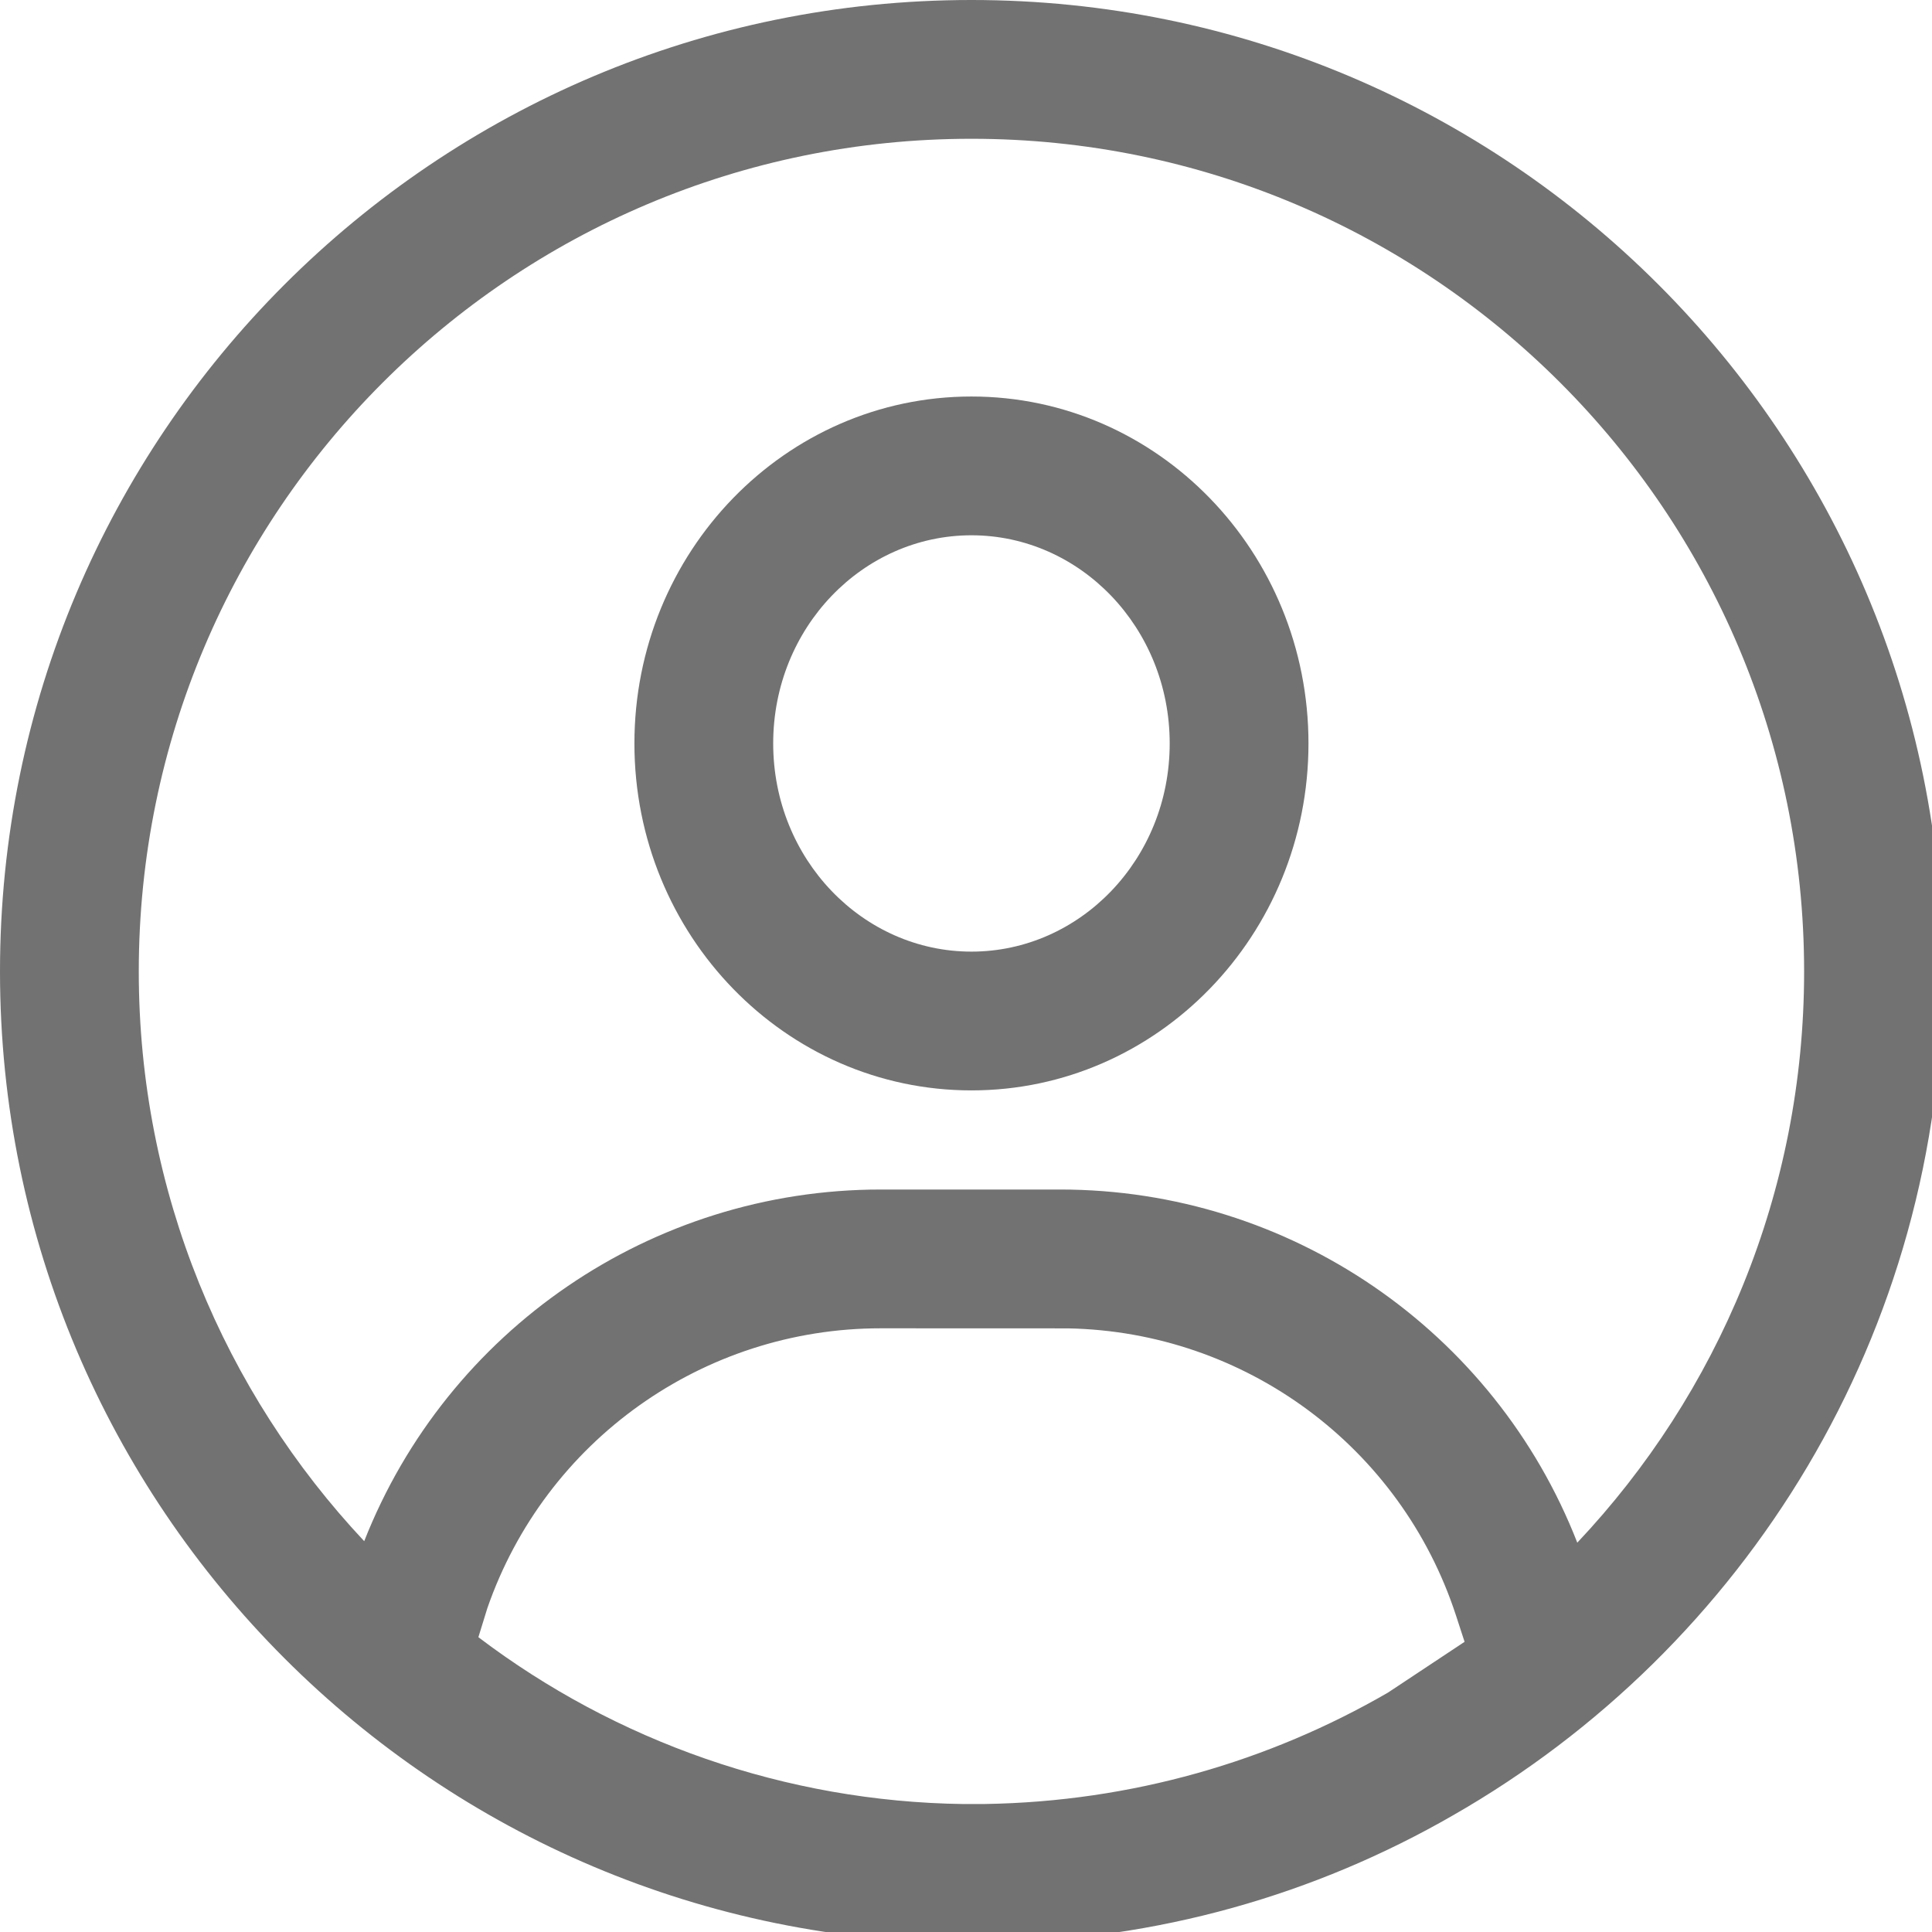 ﻿<?xml version='1.0' encoding='UTF-8'?>
<svg viewBox="0 0 32 32" xmlns="http://www.w3.org/2000/svg" xmlns:xlink="http://www.w3.org/1999/xlink">
  <g transform="translate(-1.14440917897696E-06, -2.09808349360685E-07)">
    <g transform="matrix(1.143, 0, 0, 1.143, 0, 0)">
      <g transform="translate(-4.95910644104924E-07, -3.24249267436016E-07)" style="enable-background:new 0 0 512 512">
        <g transform="matrix(0.055, 0, 0, 0.055, 0, 0)">
          <g transform="matrix(1.01, 0, 0, 1.01, 0, 0)">
            <g>
              <path d="M253.414, 103.434C301.97, 103.434 341.333, 143.954 341.333, 193.939C341.333, 243.924 301.97, 284.444 253.414, 284.444C204.858, 284.444 165.495, 243.923 165.495, 193.939C165.495, 143.955 204.858, 103.434 253.414, 103.434zM253.414, 139.636C225.09, 139.636 201.697, 163.717 201.697, 193.939C201.697, 224.161 225.09, 248.242 253.414, 248.242C281.738, 248.242 305.131, 224.161 305.131, 193.939C305.131, 163.717 281.738, 139.636 253.414, 139.636z" fill="#727272" opacity="1" class="Black" />
            </g>
          </g>
        </g>
      </g>
    </g>
  </g>
  <g transform="translate(0, 0)">
    <g transform="matrix(1.143, 0, 0, 1.143, 0, 0)">
      <g transform="translate(0, 0)" style="enable-background:new 0 0 512 512">
        <g transform="matrix(0.055, 0, 0, 0.055, 0, 0)">
          <g transform="matrix(1.01, 0, 0, 1.01, 0, 0)">
            <g>
              <path d="M253.414, 0C393.371, 0 506.828, 113.457 506.828, 253.414C506.828, 347.699 455.337, 429.958 378.942, 473.604C343.214, 494.179 301.906, 506.186 257.838, 506.803L253.415, 506.828C113.457, 506.828 0, 393.371 0, 253.414C0, 113.457 113.457, 0 253.414, 0zM229.738, 346.505C183.407, 346.505 142.259, 375.883 127.131, 419.513L124.792, 427.084C160.711, 454.316 204.957, 469.977 251.296, 470.606L257.005, 470.597C295.245, 469.977 331.084, 459.475 362.077, 441.533L382.054, 428.29L379.817, 421.424C365.446, 377.378 324.755, 347.372 278.578, 346.523zM253.414, 36.202C133.451, 36.202 36.202, 133.451 36.202, 253.414C36.202, 310.907 58.539, 363.184 95.009, 402.038C116.677, 346.966 169.974, 310.303 229.739, 310.303L276.57, 310.303C336.475, 310.303 389.881, 347.138 411.455, 402.424C448.141, 363.532 470.627, 311.099 470.627, 253.414C470.626, 133.451 373.377, 36.202 253.414, 36.202z" fill="#727272" opacity="1" class="Black" />
            </g>
          </g>
        </g>
      </g>
    </g>
  </g>
</svg>
